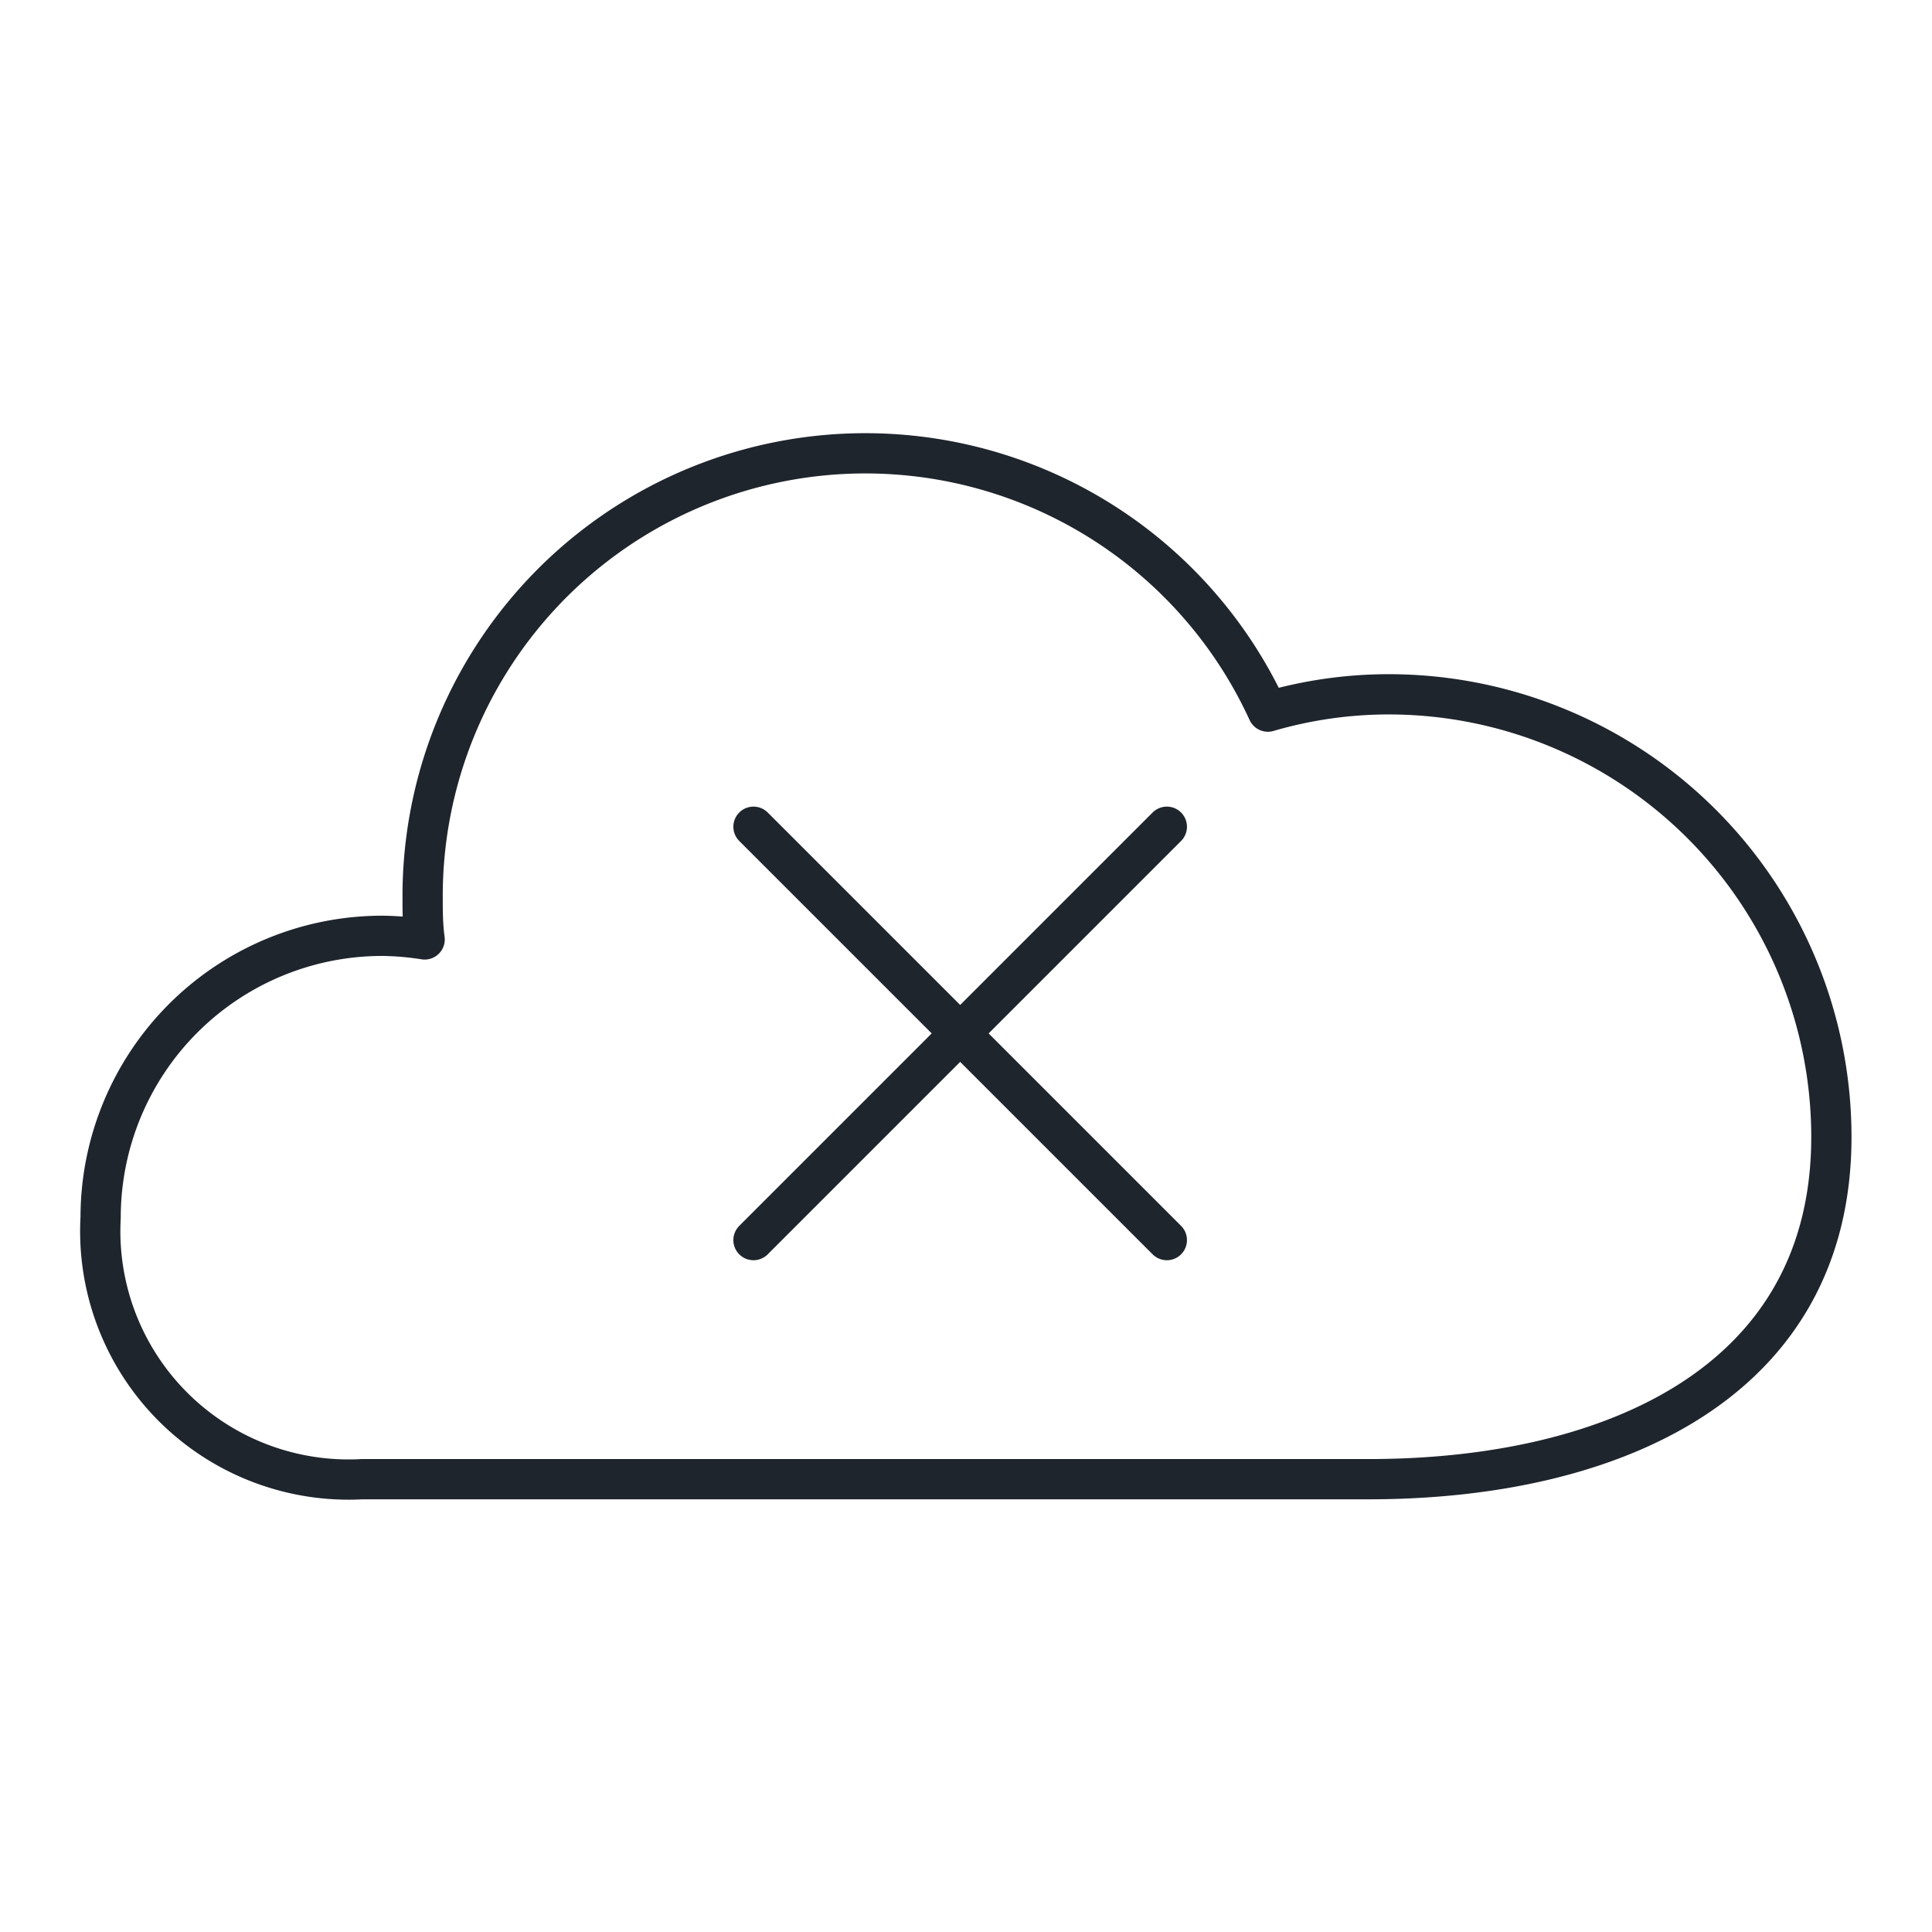 <svg xmlns="http://www.w3.org/2000/svg" viewBox="0 0 48 48"><defs><style>.cls-1{fill:none;stroke:#1F252D;stroke-linecap:round;stroke-linejoin:round;}</style></defs><g id="Layer_2" data-name="Layer 2"><path class="cls-1" d="M34,36.75c6.08,0,11.5-2.42,11.5-8.5a11,11,0,0,0-11-11,10.73,10.73,0,0,0-3,.43,11,11,0,0,0-21,4.57c0,.37,0,.73.05,1.09a7.19,7.19,0,0,0-1.05-.09,7,7,0,0,0-7,7A6.17,6.17,0,0,0,9,36.75Z"/><line class="cls-1" x1="28.99" y1="20.54" x2="18.72" y2="30.81"/><line class="cls-1" x1="18.72" y1="20.54" x2="28.99" y2="30.81"/></g></svg>